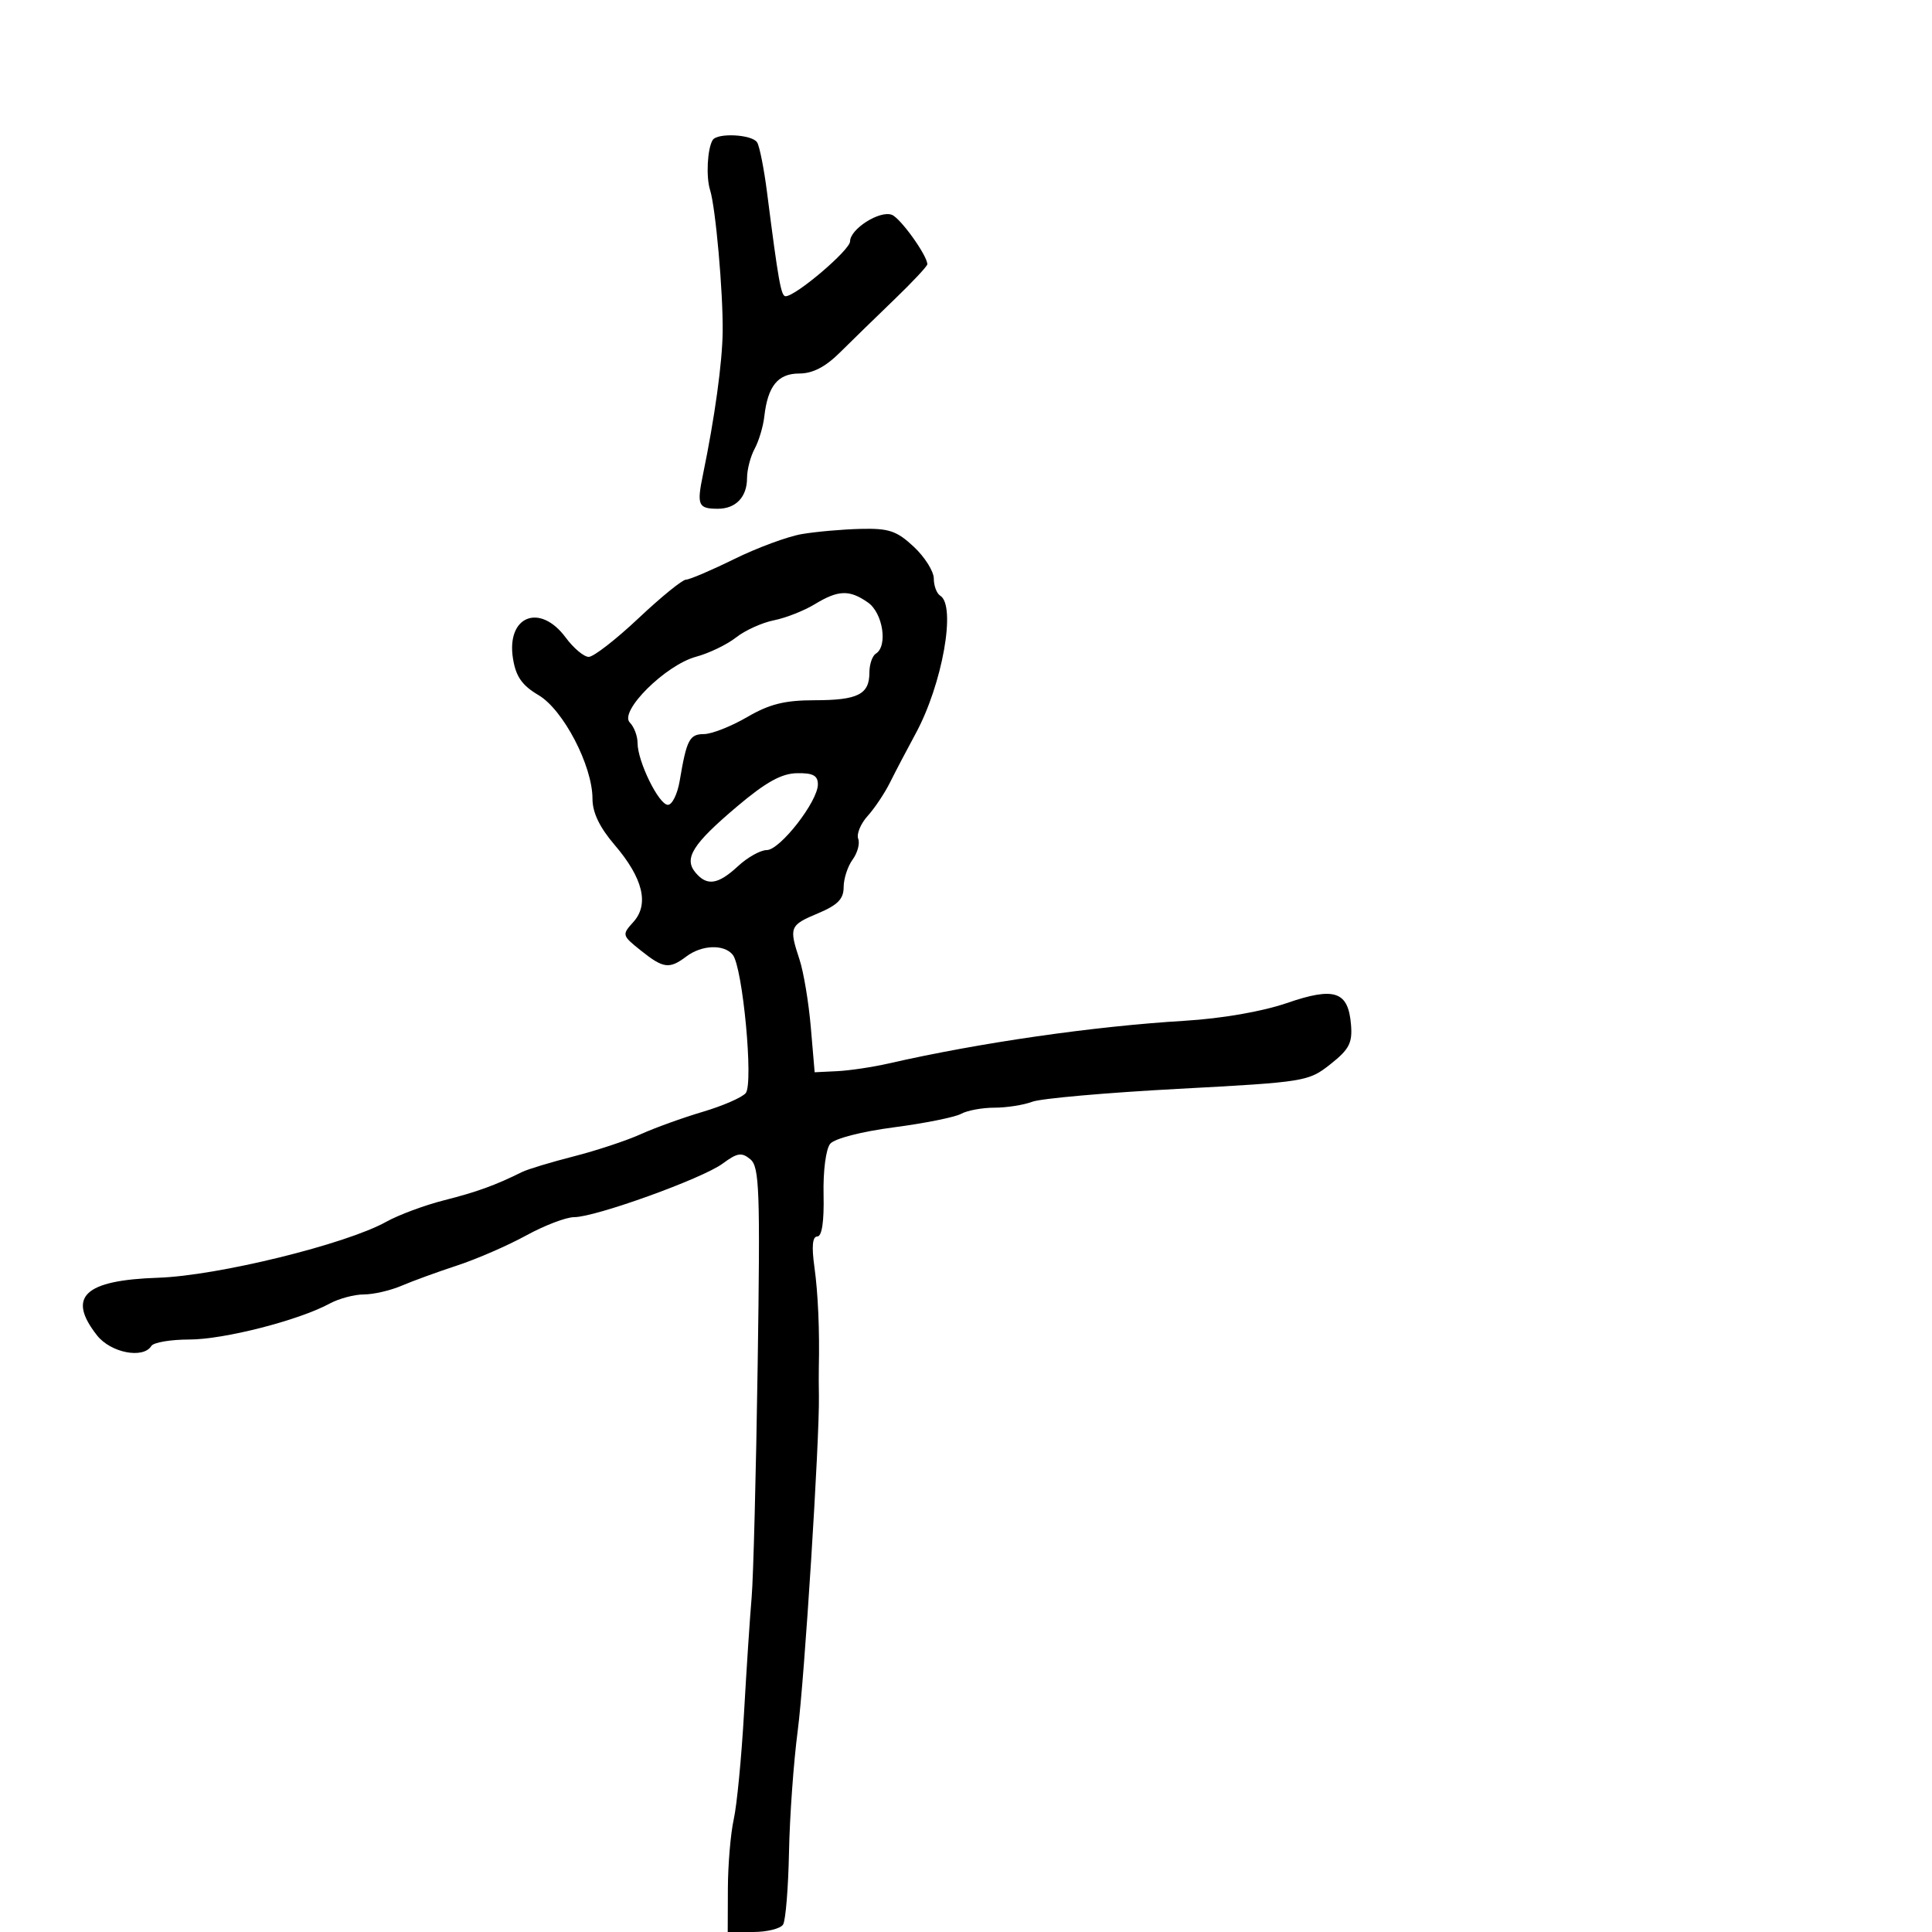 <svg xmlns="http://www.w3.org/2000/svg" width="300" height="300" viewBox="0 0 300 300" version="1.1">
	<path d="M 110.660 21.750 C 109.838 23.095, 109.612 27.454, 110.259 29.500 C 111.118 32.215, 112.287 45.358, 112.217 51.500 C 112.162 56.313, 110.984 64.851, 109.151 73.723 C 108.175 78.448, 108.417 79, 111.467 79 C 114.261 79, 116 77.172, 116 74.234 C 116 72.933, 116.531 70.886, 117.181 69.684 C 117.831 68.483, 118.505 66.234, 118.680 64.687 C 119.215 59.944, 120.791 58, 124.102 58 C 126.184 58, 128.161 56.982, 130.410 54.750 C 132.212 52.962, 136.007 49.266, 138.843 46.535 C 141.679 43.804, 143.998 41.329, 143.996 41.035 C 143.987 39.670, 139.825 33.870, 138.487 33.356 C 136.604 32.634, 132 35.559, 132 37.477 C 132 38.821, 123.565 46, 121.986 46 C 121.281 46, 120.873 43.716, 119.104 29.862 C 118.638 26.211, 117.947 22.723, 117.569 22.112 C 116.800 20.868, 111.372 20.584, 110.660 21.750 M 124.500 82.933 C 122.300 83.308, 117.582 85.052, 114.015 86.808 C 110.448 88.563, 107.073 90.004, 106.515 90.008 C 105.957 90.012, 102.638 92.712, 99.141 96.008 C 95.643 99.304, 92.169 102, 91.420 102 C 90.672 102, 89.062 100.650, 87.842 99 C 83.819 93.559, 78.584 95.663, 79.660 102.289 C 80.111 105.070, 81.066 106.431, 83.624 107.941 C 87.471 110.210, 92 118.909, 92 124.027 C 92 126.178, 93.097 128.463, 95.446 131.208 C 99.850 136.353, 100.837 140.418, 98.350 143.166 C 96.550 145.154, 96.575 145.250, 99.505 147.594 C 103.001 150.391, 103.936 150.515, 106.559 148.532 C 108.956 146.718, 112.415 146.583, 113.775 148.250 C 115.327 150.151, 117.030 168.237, 115.798 169.733 C 115.240 170.411, 112.244 171.718, 109.142 172.636 C 106.039 173.555, 101.700 175.120, 99.500 176.115 C 97.300 177.110, 92.607 178.663, 89.070 179.566 C 85.534 180.469, 81.934 181.559, 81.070 181.987 C 76.914 184.050, 74.058 185.087, 68.988 186.371 C 65.957 187.138, 61.907 188.642, 59.988 189.712 C 53.716 193.209, 33.792 198.101, 24.573 198.406 C 13.083 198.787, 10.351 201.363, 15.073 207.365 C 17.194 210.062, 22.239 211.040, 23.500 209 C 23.840 208.450, 26.491 208, 29.391 208 C 34.757 208, 46.346 205.037, 51.154 202.436 C 52.614 201.646, 55.021 201, 56.503 201 C 57.985 201, 60.616 200.393, 62.349 199.652 C 64.082 198.910, 67.975 197.492, 71 196.499 C 74.025 195.507, 78.838 193.413, 81.696 191.847 C 84.554 190.281, 87.907 189, 89.148 189 C 92.455 189, 109.056 183.015, 112.208 180.686 C 114.492 178.999, 115.166 178.893, 116.511 180.010 C 117.927 181.184, 118.055 184.782, 117.651 211.917 C 117.400 228.737, 116.980 244.975, 116.717 248 C 116.454 251.025, 115.920 259.125, 115.531 266 C 115.142 272.875, 114.425 280.300, 113.936 282.500 C 113.448 284.700, 113.038 289.538, 113.024 293.250 L 113 300 116.941 300 C 119.109 300, 121.205 299.478, 121.599 298.840 C 121.993 298.202, 122.406 293.140, 122.516 287.590 C 122.626 282.041, 123.235 273.564, 123.868 268.754 C 124.911 260.841, 127.275 223.478, 127.159 216.750 C 127.132 215.238, 127.126 213.325, 127.145 212.500 C 127.280 206.597, 127.029 200.810, 126.462 196.750 C 126.012 193.532, 126.157 192, 126.911 192 C 127.629 192, 127.974 189.692, 127.883 185.508 C 127.803 181.809, 128.246 178.408, 128.913 177.605 C 129.587 176.792, 133.774 175.711, 138.792 175.053 C 143.581 174.425, 148.281 173.481, 149.236 172.956 C 150.191 172.430, 152.525 172, 154.421 172 C 156.318 172, 158.961 171.585, 160.295 171.078 C 161.628 170.571, 171.807 169.671, 182.913 169.078 C 202.688 168.022, 203.179 167.943, 206.586 165.250 C 209.505 162.943, 210.020 161.953, 209.783 159.101 C 209.351 153.912, 207.238 153.203, 199.811 155.757 C 195.994 157.070, 189.746 158.154, 184 158.502 C 169.760 159.365, 152.128 161.906, 138 165.132 C 135.525 165.697, 131.925 166.236, 130 166.330 L 126.500 166.500 125.901 159.500 C 125.572 155.650, 124.784 150.928, 124.151 149.007 C 122.491 143.970, 122.610 143.673, 127.010 141.824 C 130.078 140.536, 131 139.598, 131 137.765 C 131 136.455, 131.625 134.528, 132.389 133.483 C 133.153 132.438, 133.546 130.980, 133.262 130.241 C 132.979 129.502, 133.639 127.909, 134.730 126.699 C 135.821 125.490, 137.384 123.150, 138.203 121.500 C 139.022 119.850, 140.817 116.426, 142.192 113.891 C 146.335 106.252, 148.507 94.050, 146 92.500 C 145.450 92.160, 145 90.964, 145 89.842 C 145 88.720, 143.602 86.497, 141.894 84.901 C 139.244 82.426, 138.034 82.018, 133.644 82.125 C 130.815 82.194, 126.700 82.557, 124.500 82.933 M 126.500 93.832 C 124.850 94.836, 122.001 95.955, 120.169 96.320 C 118.337 96.684, 115.691 97.885, 114.288 98.988 C 112.886 100.091, 110.099 101.435, 108.094 101.975 C 103.350 103.252, 96.076 110.476, 97.799 112.199 C 98.459 112.859, 99 114.288, 99 115.372 C 99 118.228, 102.291 124.944, 103.705 124.974 C 104.367 124.988, 105.194 123.313, 105.542 121.250 C 106.624 114.838, 107.059 114, 109.317 113.988 C 110.518 113.981, 113.525 112.797, 116 111.357 C 119.491 109.325, 121.846 108.737, 126.500 108.733 C 133.215 108.727, 135 107.825, 135 104.437 C 135 103.161, 135.450 101.840, 136 101.500 C 137.891 100.331, 137.099 95.183, 134.777 93.557 C 131.899 91.541, 130.173 91.598, 126.500 93.832 M 114.500 125.188 C 107.567 131.040, 106.152 133.273, 107.980 135.476 C 109.768 137.631, 111.491 137.376, 114.595 134.500 C 116.078 133.125, 118.087 132, 119.060 132 C 121.118 132, 127 124.447, 127 121.803 C 127 120.423, 126.238 120.014, 123.750 120.061 C 121.352 120.106, 118.927 121.450, 114.500 125.188" stroke="none" fill="black" fill-rule="evenodd"/>
</svg>